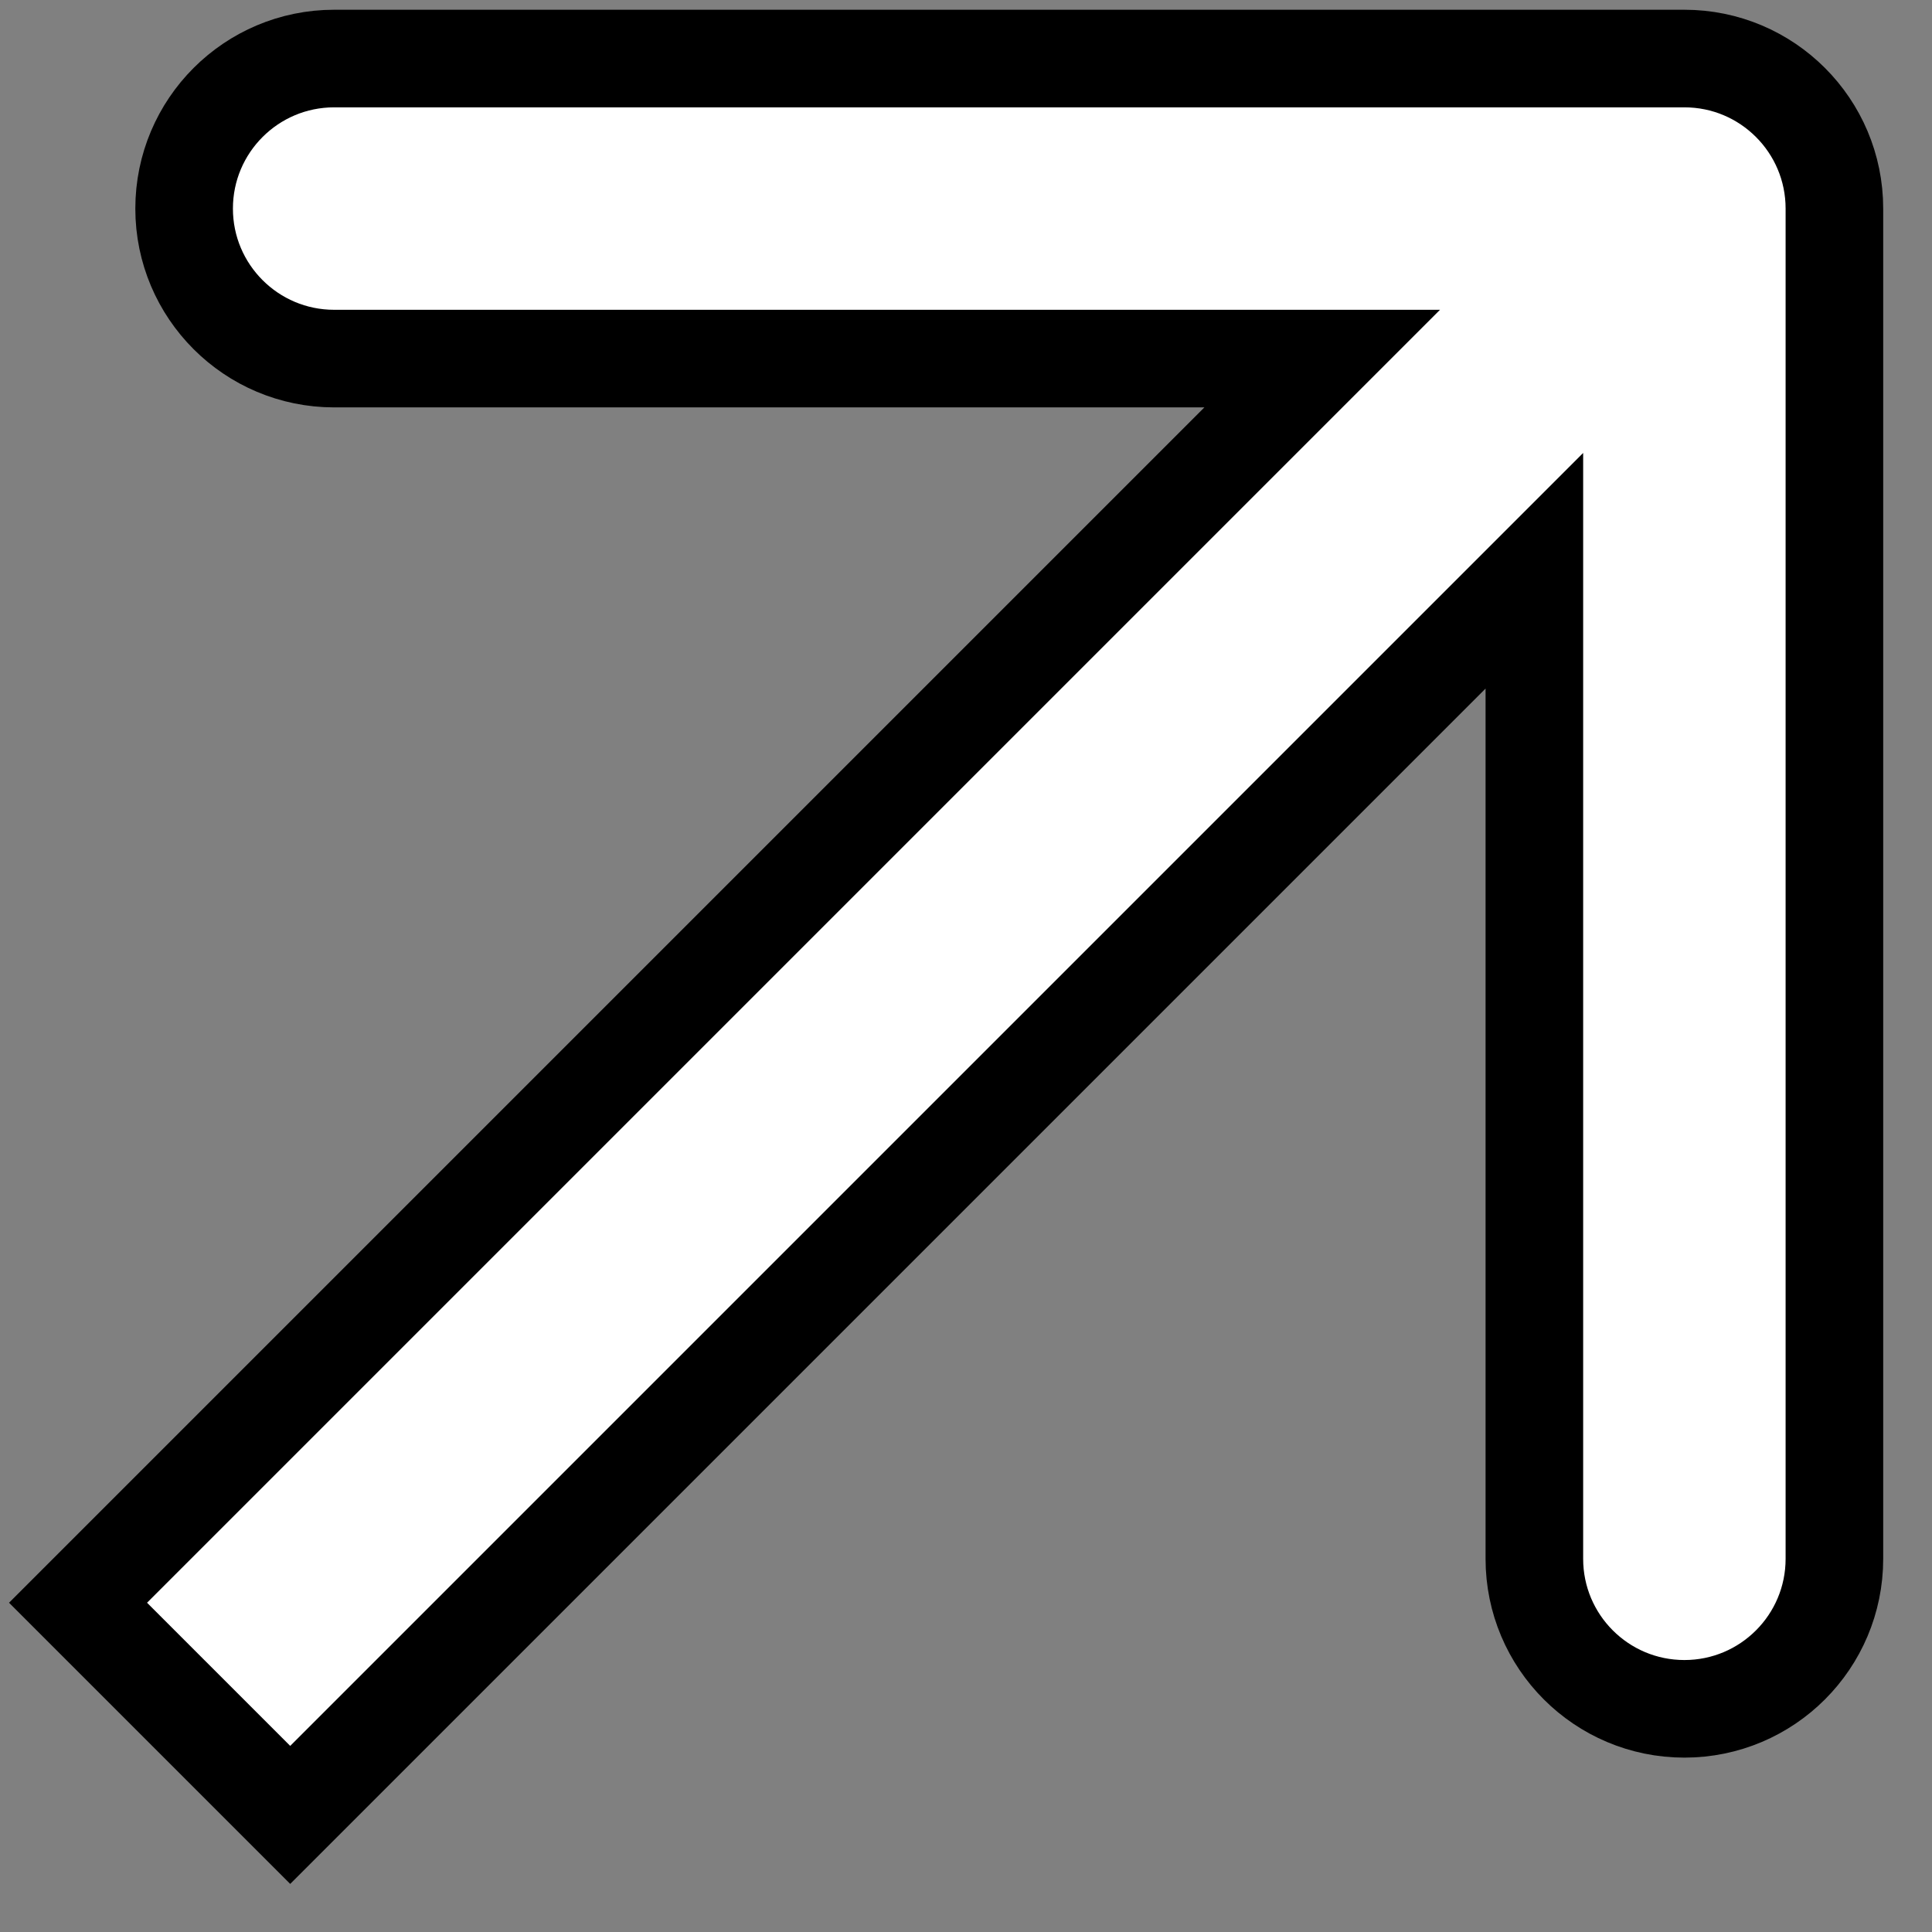 <svg width="33" height="33" viewBox="0 0 33 33" fill="none" xmlns="http://www.w3.org/2000/svg">
<rect x="0" y="0" width="33" height="33" fill="#808080" stroke="none"/>
<path fill-rule="evenodd" clip-rule="evenodd" d="M5.708 1H28.771C30.186 1 31.333 2.147 31.333 3.563V26.625C31.333 28.041 30.186 29.188 28.771 29.188C27.355 29.188 26.208 28.041 26.208 26.625V9.749L4.957 31L1.333 27.376L22.584 6.125H5.708C4.293 6.125 3.145 4.978 3.145 3.563C3.145 2.147 4.293 1 5.708 1Z" fill="white" stroke="black" stroke-width="1.667"/>
</svg>
